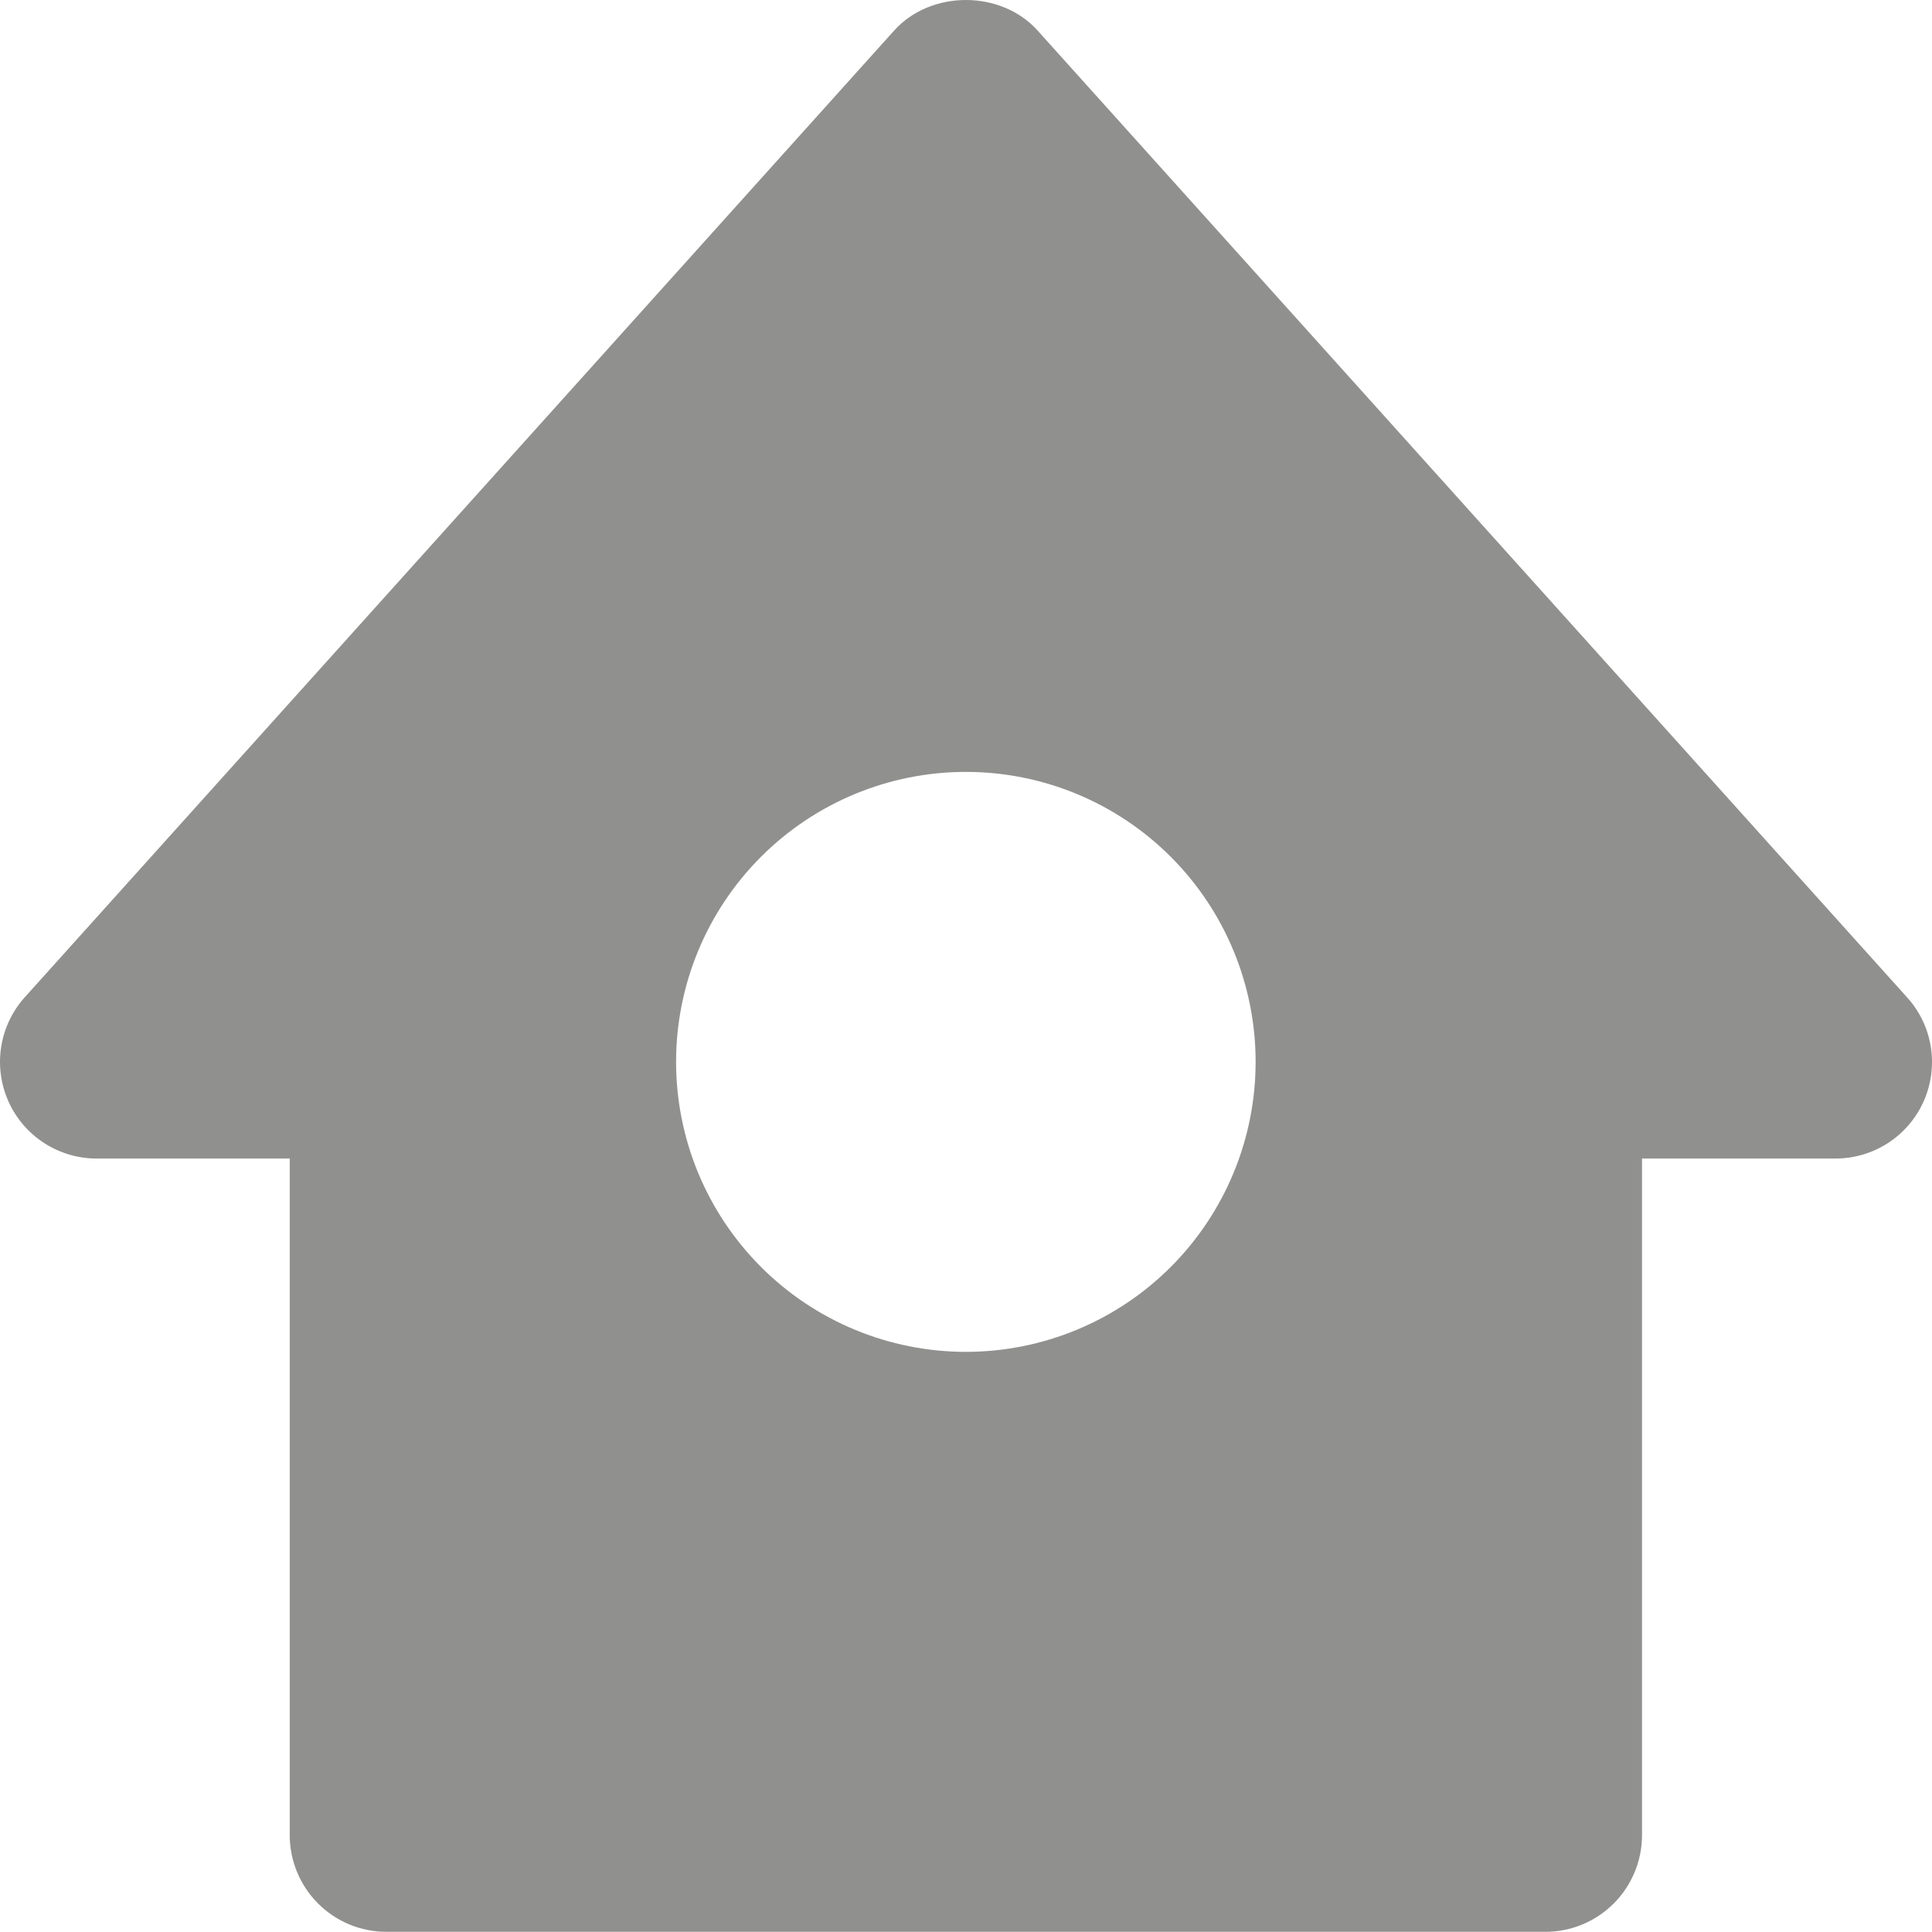 <svg width="32" height="32" viewBox="0 0 32 32" fill="none" xmlns="http://www.w3.org/2000/svg">
<path d="M31.585 16.517L17.187 0.507C16.58 -0.169 15.416 -0.169 14.809 0.507L0.411 16.517C0.204 16.747 0.068 17.032 0.02 17.337C-0.029 17.643 0.013 17.956 0.138 18.239C0.264 18.522 0.469 18.762 0.728 18.93C0.988 19.099 1.29 19.189 1.599 19.189H4.799V30.396C4.799 30.82 4.968 31.228 5.268 31.528C5.568 31.828 5.975 31.997 6.399 31.997H25.597C26.021 31.997 26.428 31.828 26.728 31.528C27.028 31.228 27.197 30.82 27.197 30.396V19.189H30.397C30.706 19.19 31.01 19.101 31.27 18.933C31.53 18.765 31.736 18.524 31.862 18.241C31.988 17.958 32.029 17.644 31.98 17.338C31.931 17.032 31.794 16.746 31.585 16.517ZM15.998 22.391C14.725 22.391 13.504 21.885 12.604 20.984C11.704 20.083 11.198 18.862 11.198 17.588C11.198 16.314 11.704 15.092 12.604 14.192C13.504 13.291 14.725 12.785 15.998 12.785C17.271 12.785 18.492 13.291 19.392 14.192C20.292 15.092 20.797 16.314 20.797 17.588C20.797 18.862 20.292 20.083 19.392 20.984C18.492 21.885 17.271 22.391 15.998 22.391Z" fill="#90908F"/>
</svg>

